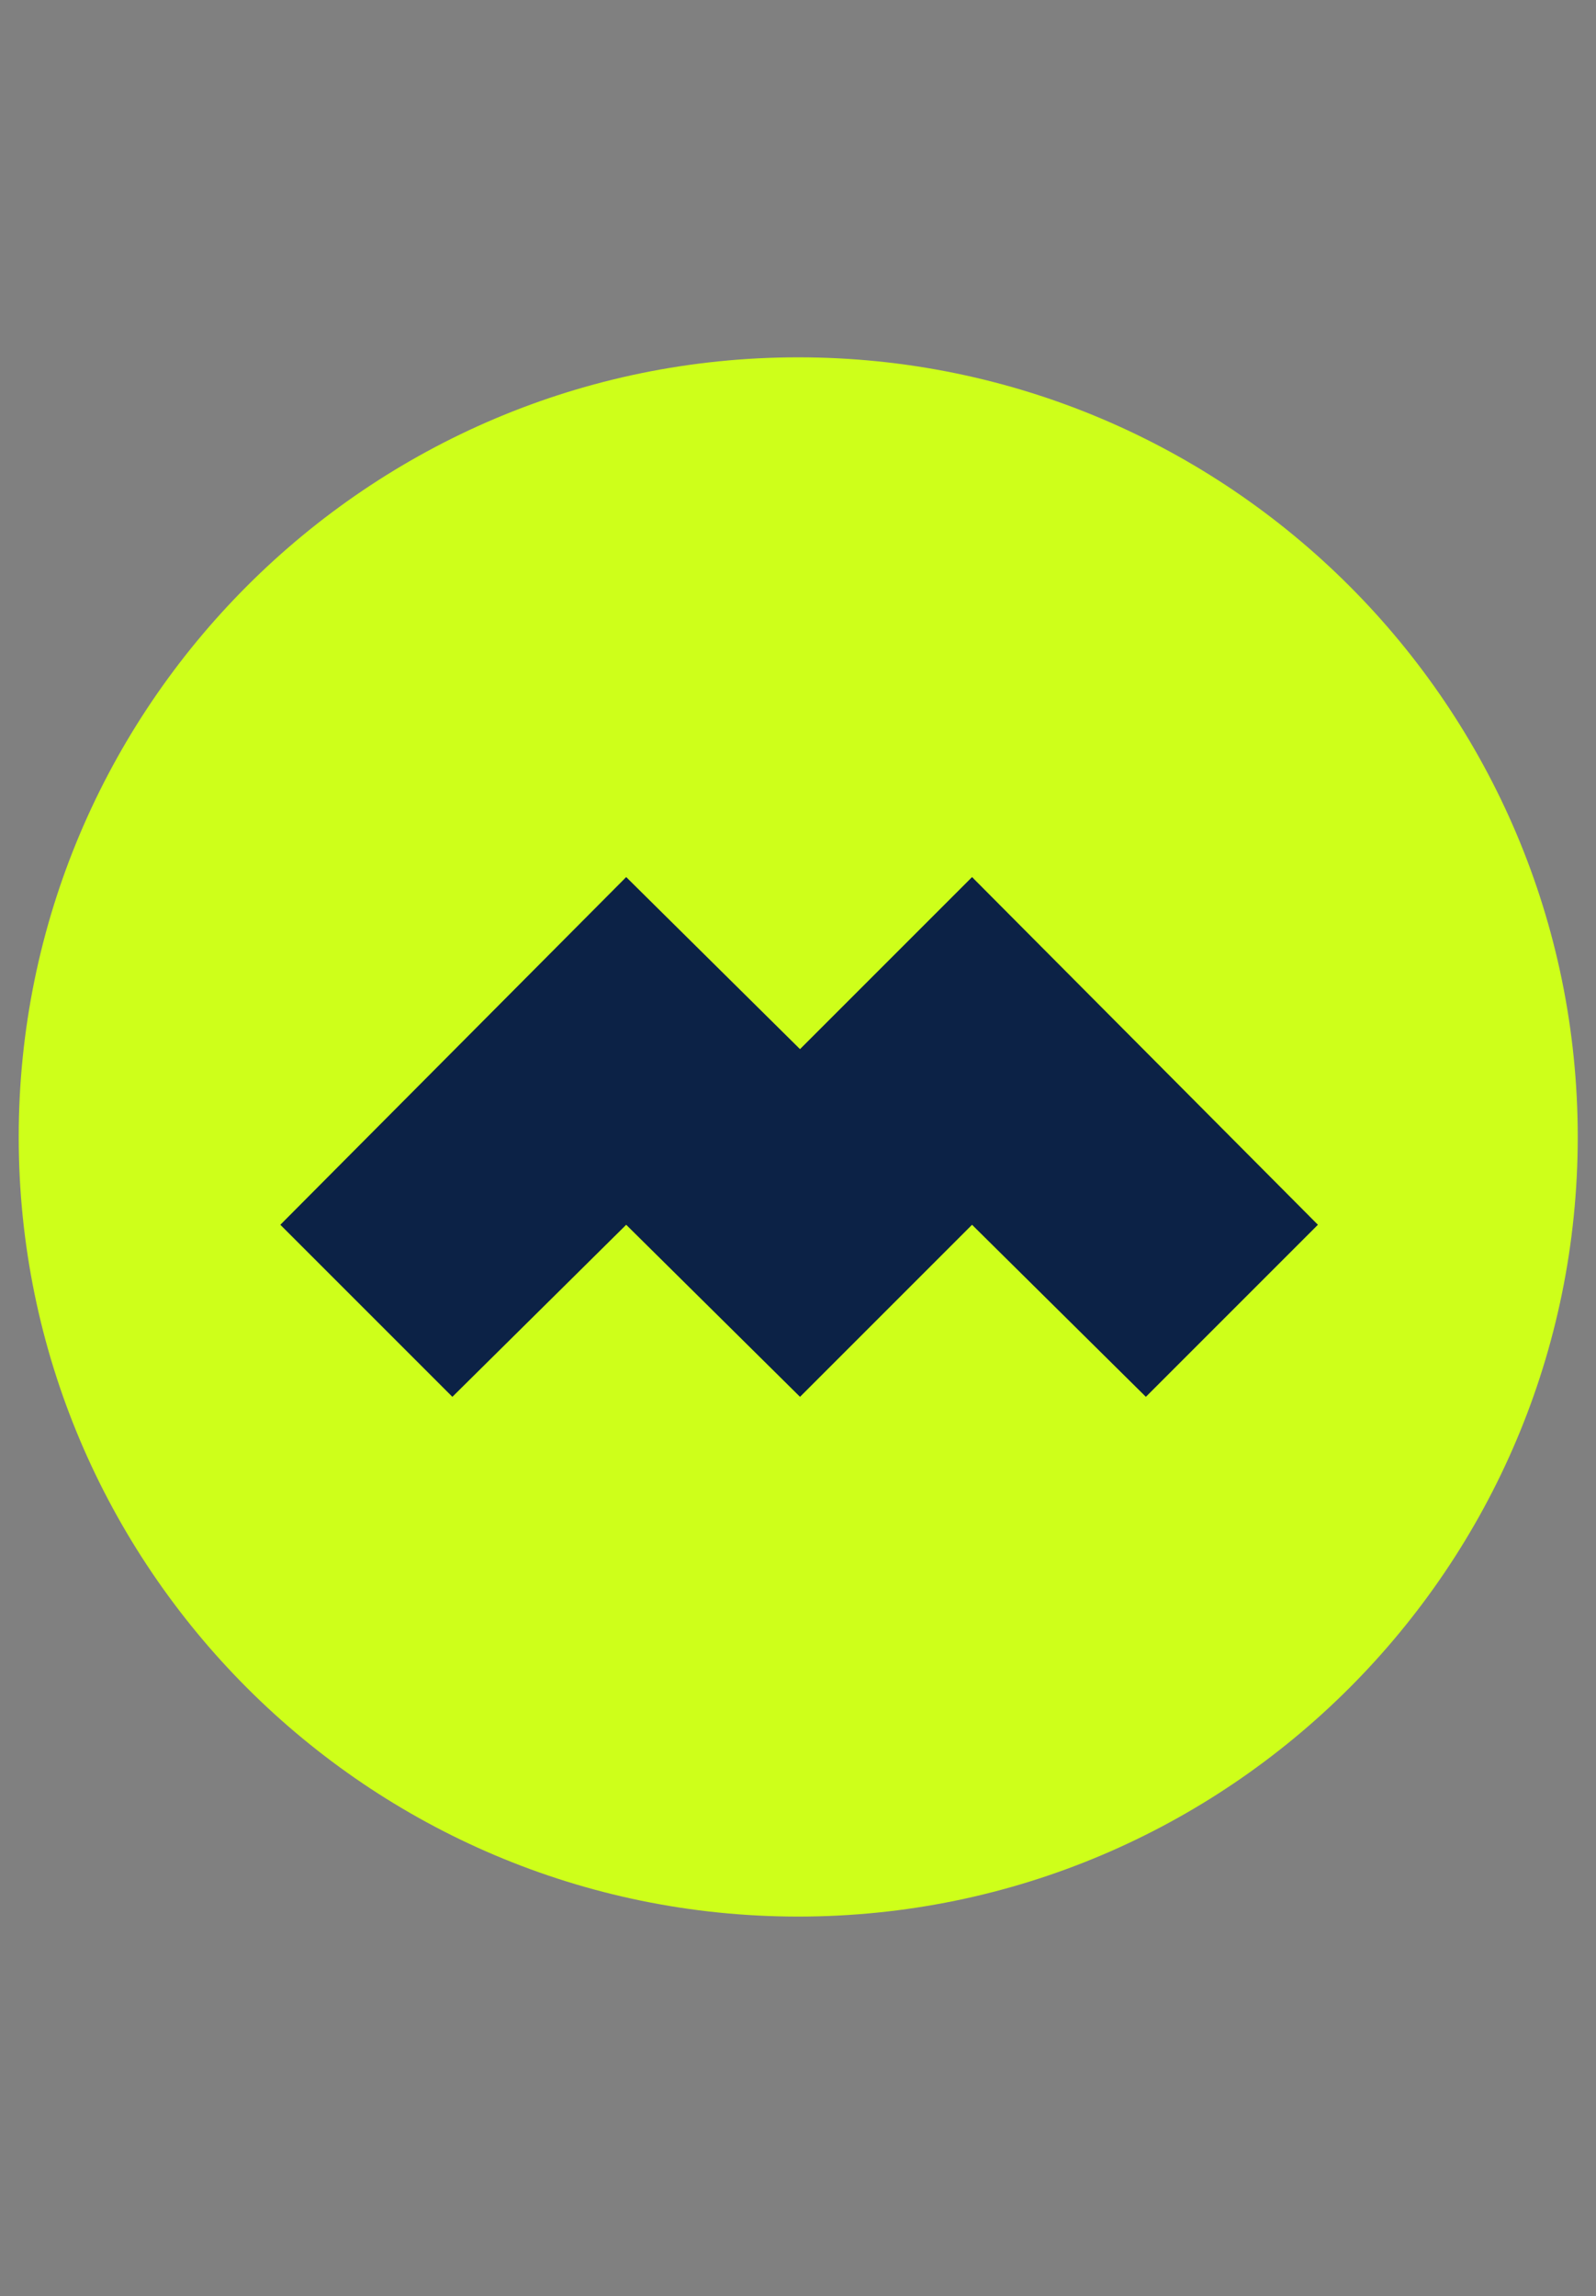 <svg width="57" height="82" viewBox="0 0 57 82" fill="none" xmlns="http://www.w3.org/2000/svg">
<rect x="0" y="0" width="57" height="82" fill="#808080" stroke="none"/>
<circle cx="28.5" cy="40.5" r="26.5" fill="#0C2246"/>
<path d="M28.508 68.44C43.868 68.44 56.348 55.96 56.348 40.6C56.348 25.24 43.868 12.76 28.508 12.76C13.148 12.76 0.668 25.24 0.668 40.6C0.668 55.96 13.148 68.44 28.508 68.44ZM16.156 49.88L10.012 43.736L22.364 31.32L28.572 37.464L34.716 31.32L47.068 43.736L40.924 49.88L34.716 43.736L28.572 49.88L22.364 43.736L16.156 49.88Z" fill="#CEFF1A"/>
</svg>
